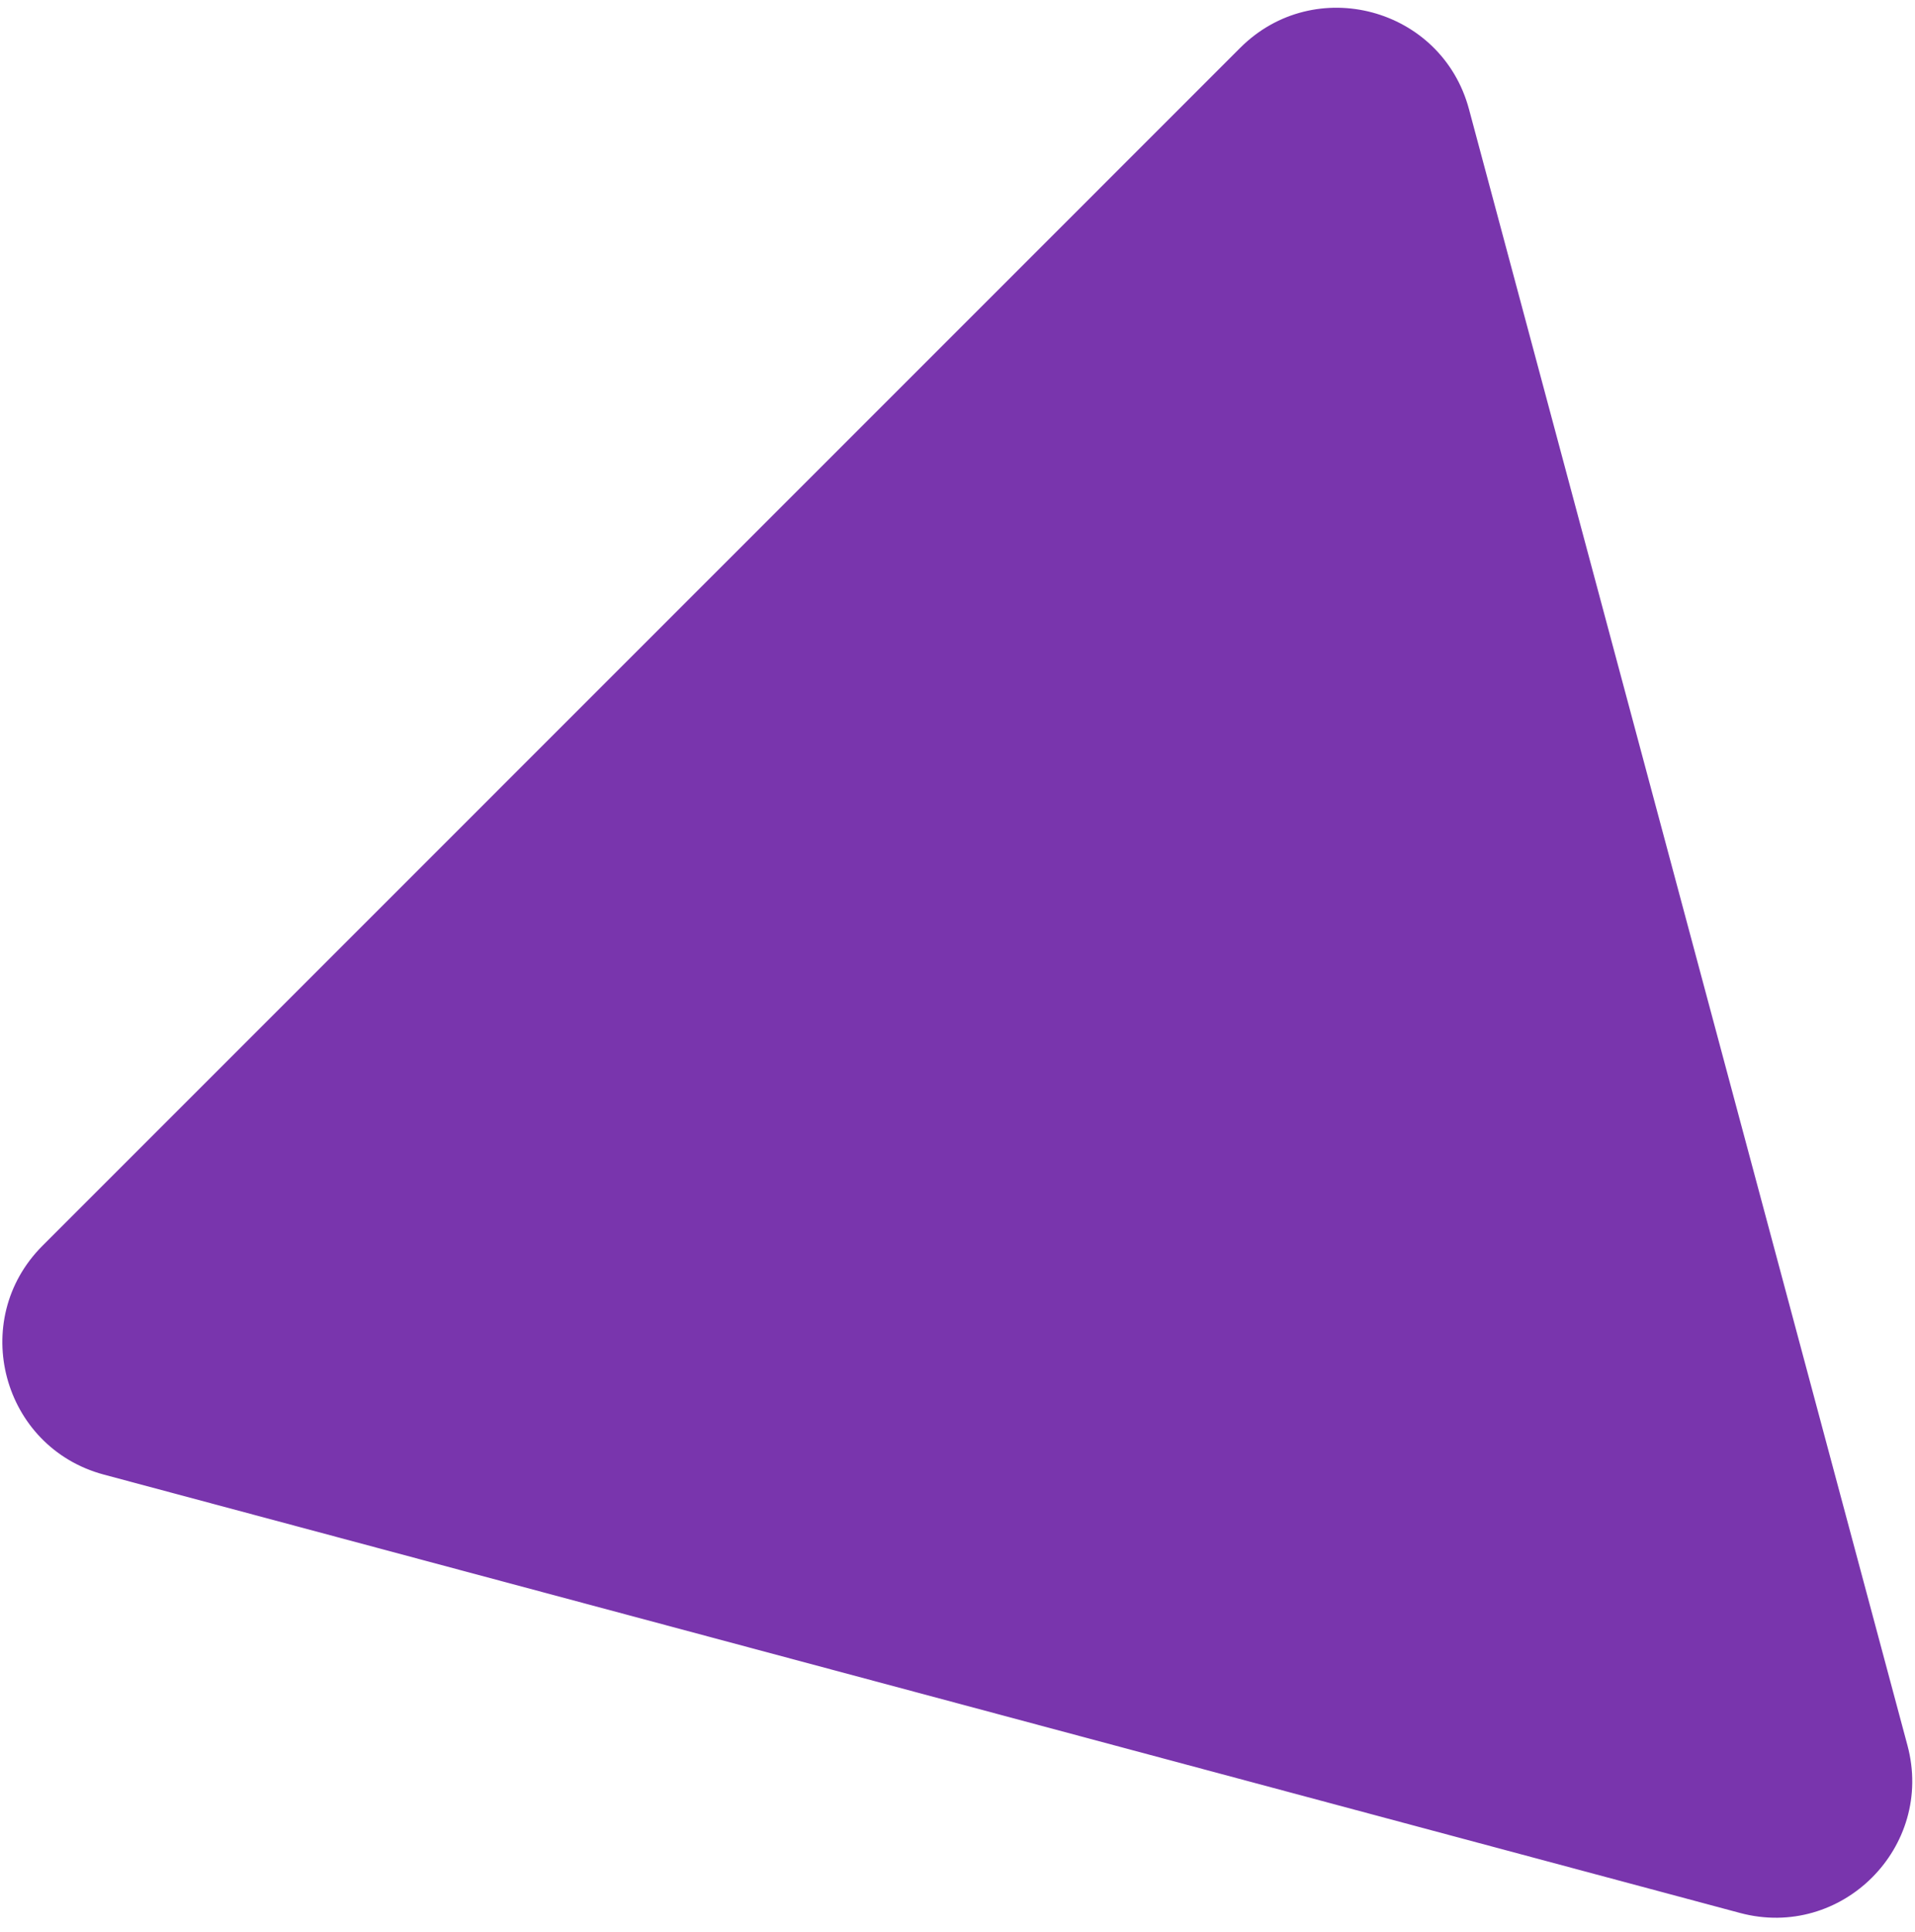 <svg width="112" height="113" viewBox="0 0 112 113" fill="none" xmlns="http://www.w3.org/2000/svg">
<path d="M72.531 2.801C76.885 -1.554 84.321 0.438 85.915 6.387L111.559 102.073C113.153 108.021 107.71 113.465 101.761 111.871L6.073 86.236C0.124 84.642 -1.869 77.207 2.486 72.852L72.531 2.801Z" fill="#7935AD"/>
</svg>
